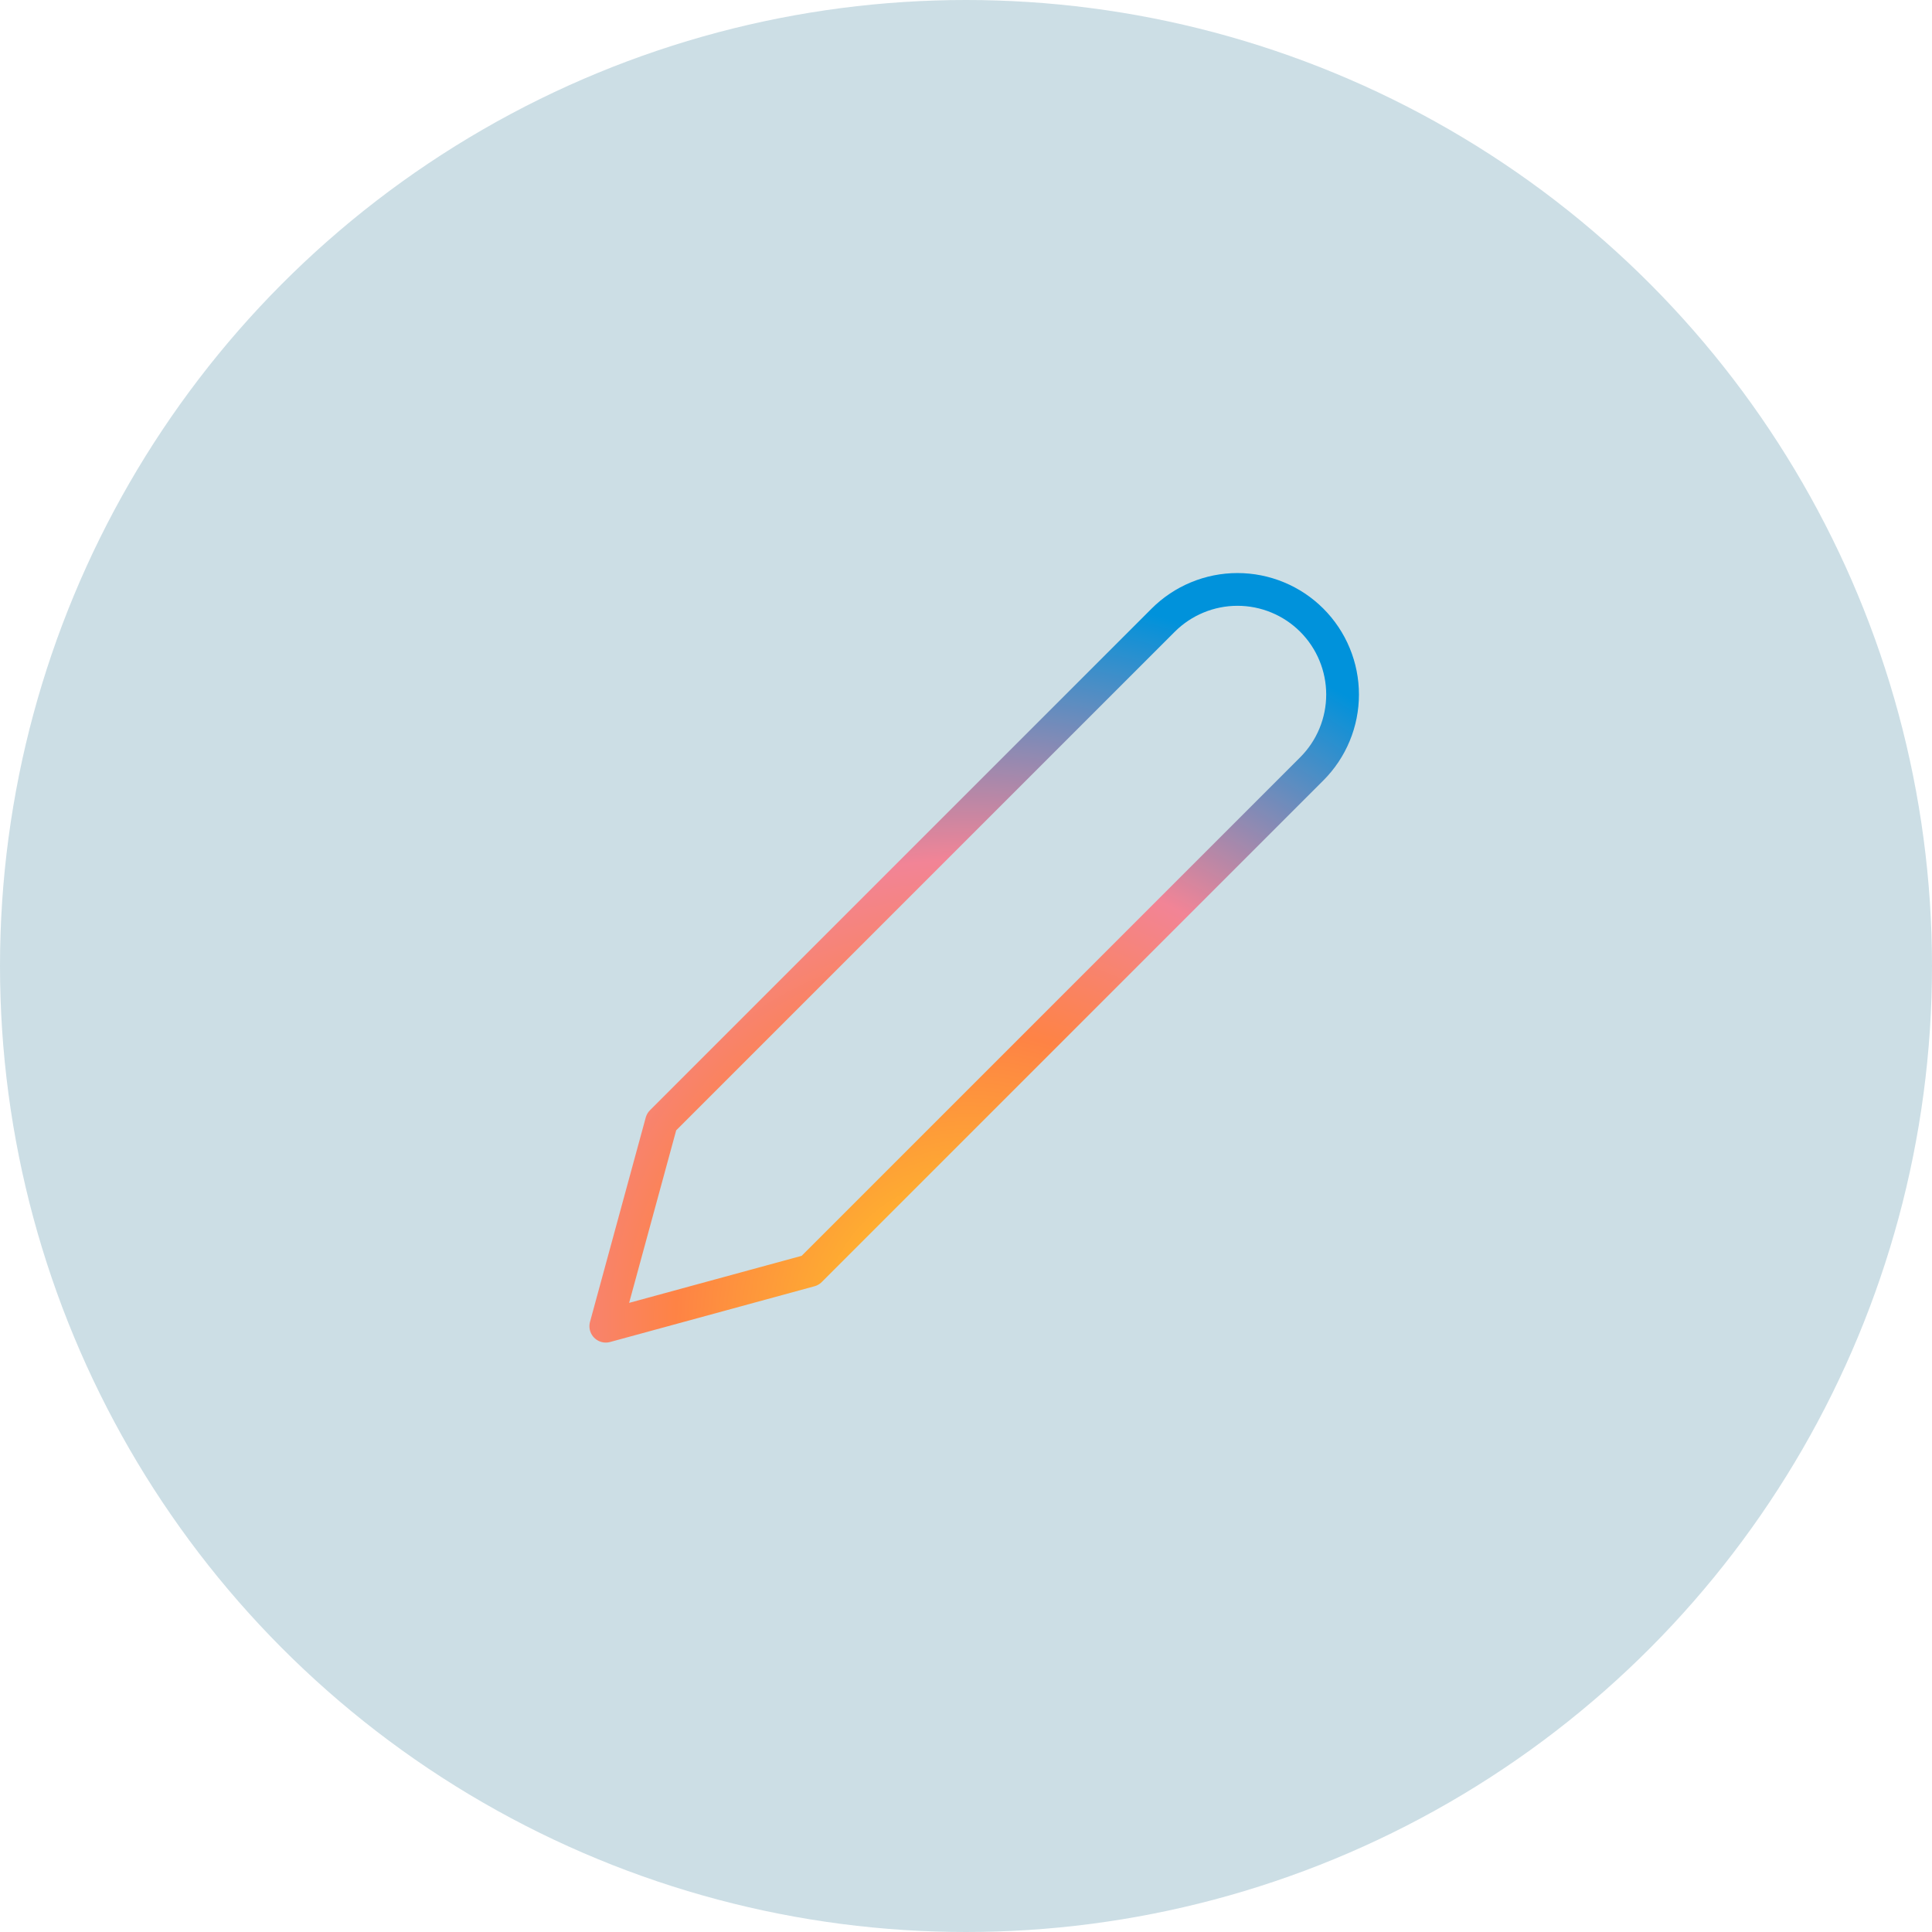 <svg width="118" height="118" viewBox="0 0 118 118" fill="none" xmlns="http://www.w3.org/2000/svg">
<circle cx="59" cy="59" r="59" fill="#015C7D" fill-opacity="0.2"/>
<path d="M71.042 37.88C71.638 37.284 72.346 36.811 73.124 36.489C73.903 36.166 74.738 36 75.581 36C76.424 36 77.259 36.166 78.037 36.489C78.816 36.811 79.524 37.284 80.12 37.88C80.716 38.476 81.189 39.184 81.511 39.963C81.834 40.741 82 41.576 82 42.419C82 43.262 81.834 44.097 81.511 44.876C81.189 45.654 80.716 46.362 80.12 46.958L49.482 77.596L37 81L40.404 68.518L71.042 37.88Z" stroke="url(#paint0_radial_2129_86552)" stroke-width="2" stroke-linecap="round" stroke-linejoin="round"/>
<defs>
<radialGradient id="paint0_radial_2129_86552" cx="0" cy="0" r="1" gradientUnits="userSpaceOnUse" gradientTransform="translate(59.133 81) rotate(-90) scale(45)">
<stop stop-color="#FFD01F"/>
<stop offset="0.399" stop-color="#FE8345"/>
<stop offset="0.633" stop-color="#F28496"/>
<stop offset="1" stop-color="#0092DB"/>
</radialGradient>
</defs>
</svg>
